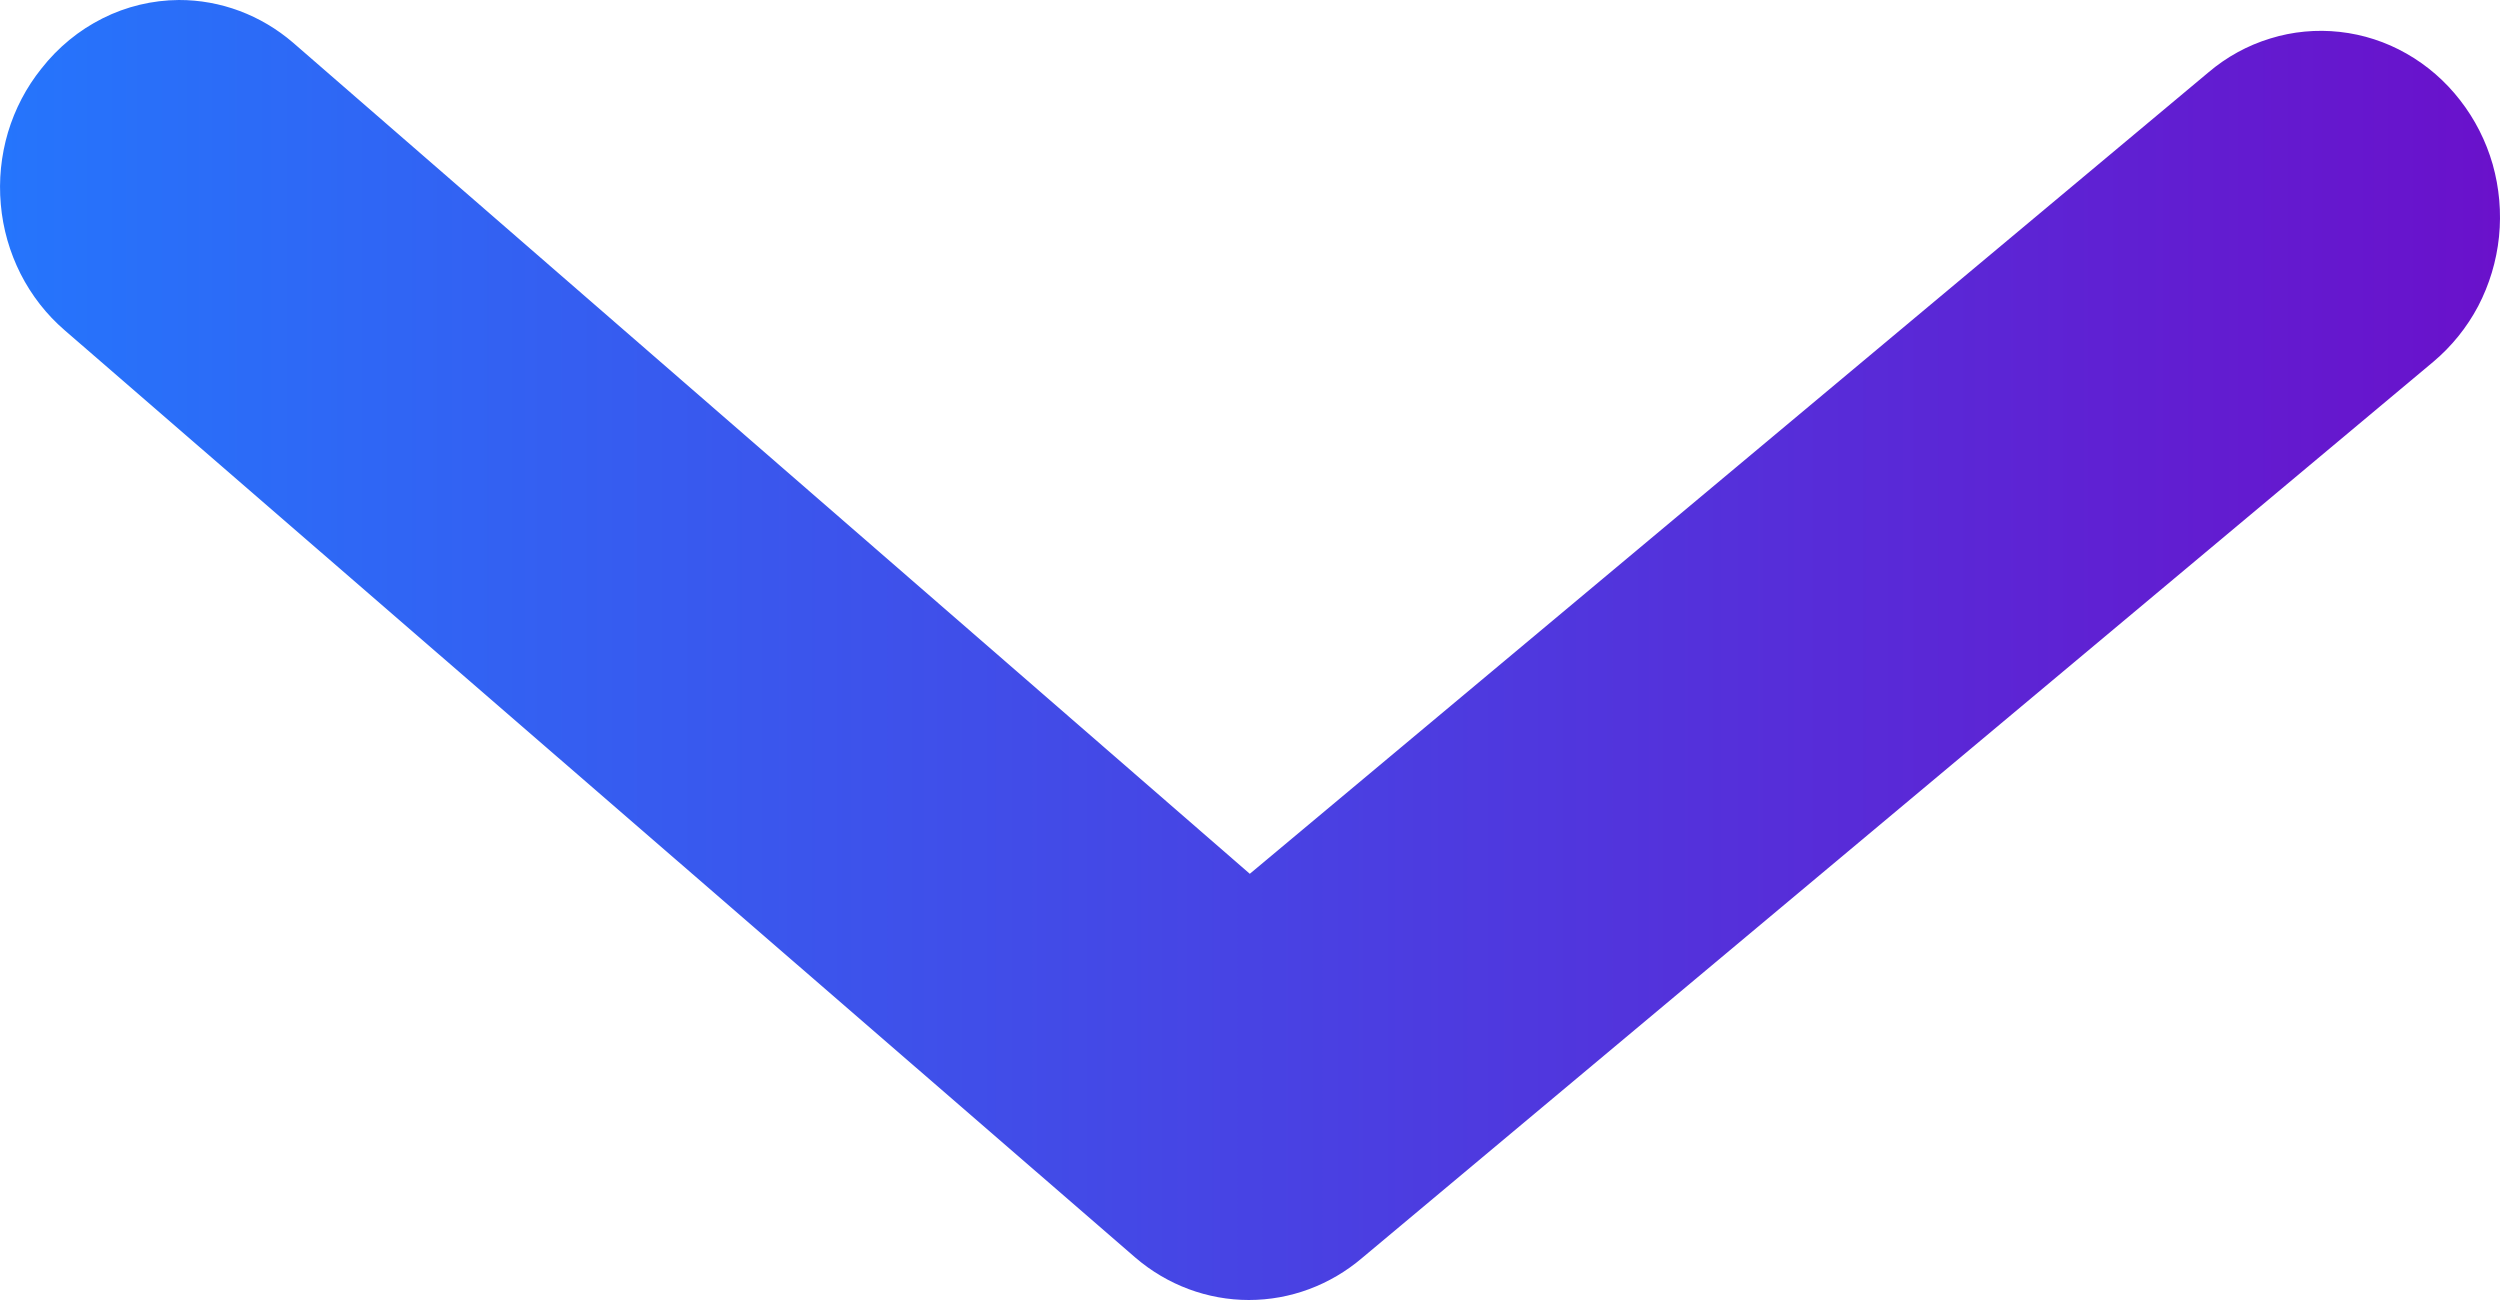 <svg width="25" height="13" viewBox="0 0 25 13" fill="none" xmlns="http://www.w3.org/2000/svg">
<path d="M1.788 3.6928e-06C2.205 -0.001 2.609 0.15 2.931 0.427L12.498 8.738L22.084 0.724C22.266 0.569 22.476 0.454 22.702 0.385C22.927 0.315 23.164 0.293 23.398 0.319C23.632 0.345 23.858 0.418 24.065 0.536C24.271 0.653 24.453 0.811 24.601 1.002C24.749 1.192 24.86 1.41 24.927 1.644C24.993 1.879 25.015 2.124 24.99 2.368C24.965 2.611 24.894 2.846 24.782 3.061C24.669 3.275 24.516 3.464 24.333 3.618L13.623 12.578C13.303 12.851 12.903 13 12.489 13C12.076 13 11.675 12.851 11.356 12.578L0.646 3.302C0.465 3.146 0.316 2.955 0.206 2.739C0.097 2.523 0.029 2.287 0.008 2.044C-0.014 1.801 0.011 1.556 0.08 1.323C0.15 1.09 0.263 0.874 0.414 0.686C0.58 0.474 0.789 0.302 1.027 0.183C1.264 0.064 1.524 0.002 1.788 3.6928e-06Z" fill="url(#paint0_linear_67_264)"/>
<defs>
<linearGradient id="paint0_linear_67_264" x1="25" y1="6.5" x2="-1.3391e-06" y2="6.5" gradientUnits="userSpaceOnUse">
<stop stop-color="#6A11CB"/>
<stop offset="1" stop-color="#2575FC"/>
</linearGradient>
</defs>
</svg>
